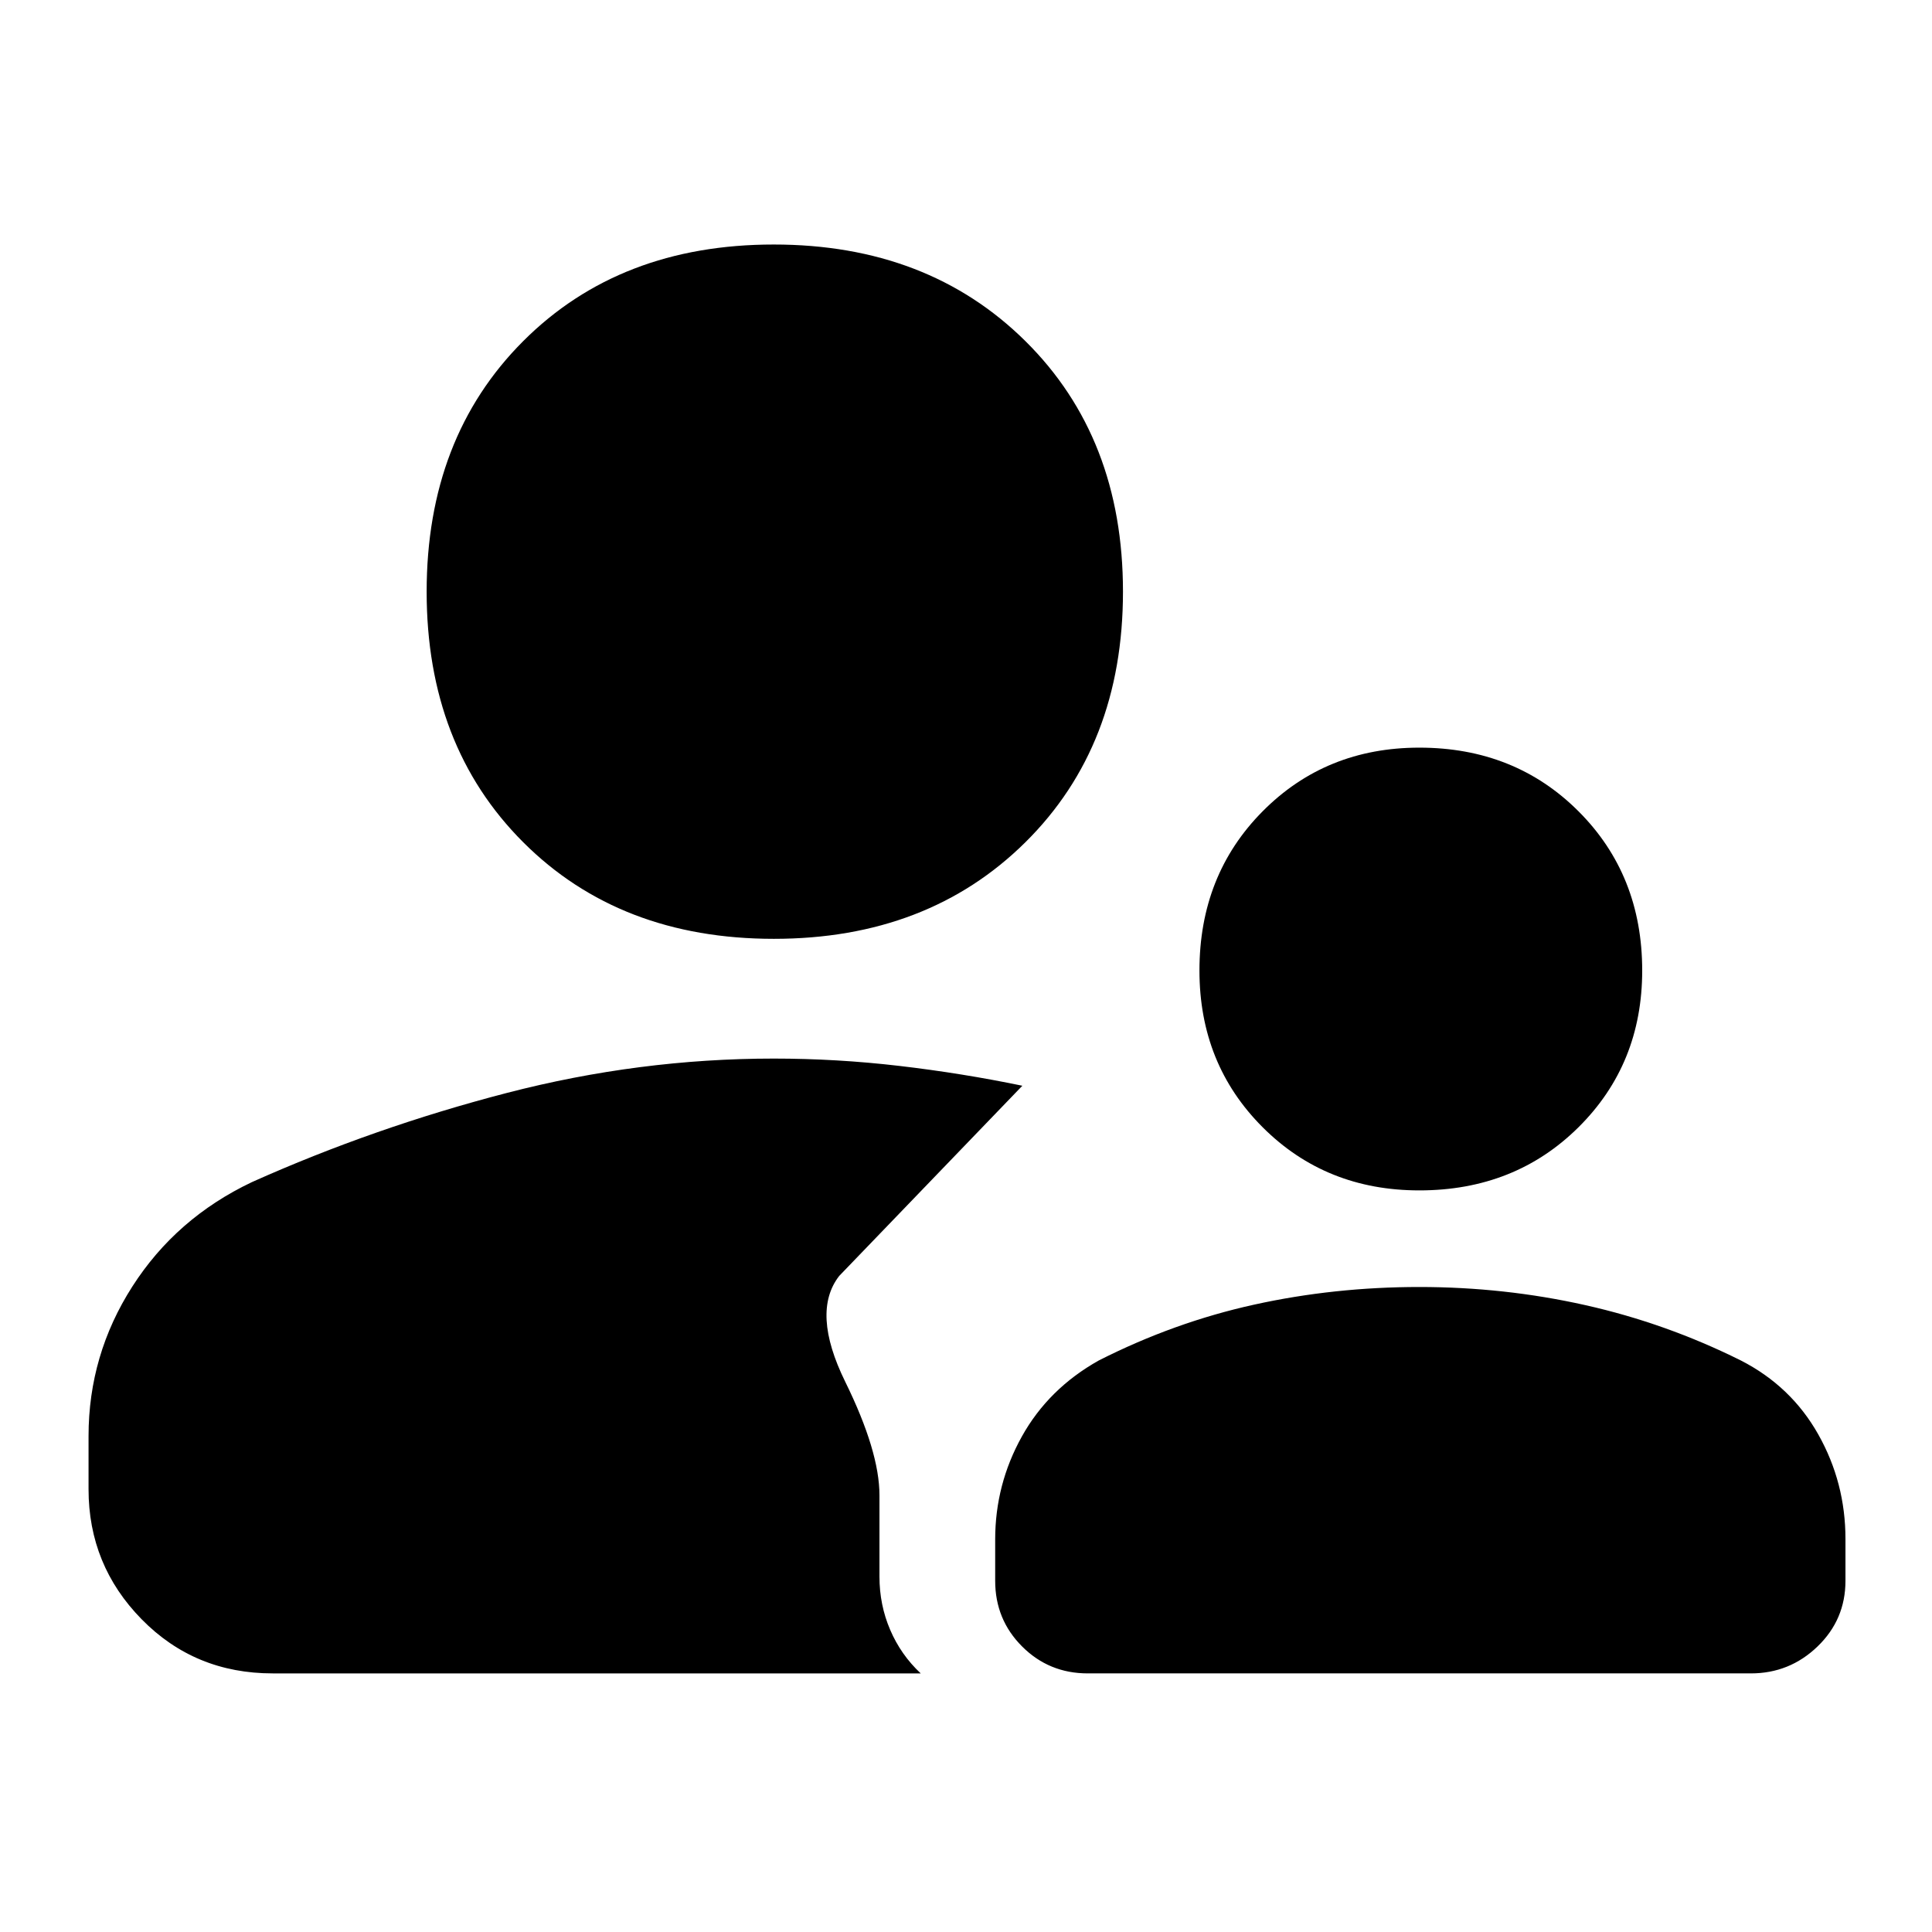 <svg xmlns="http://www.w3.org/2000/svg" height="48" viewBox="0 -960 960 960" width="48"><path d="M705.25-368.5q-46.47 0-77.86-31.39T596-477.75q0-47.47 31.39-79.11t77.86-31.64q47.47 0 79.11 31.64T816-477.75q0 46.47-31.64 77.86t-79.11 31.39Zm-164.75 240q-19.25 0-32.62-13.38-13.38-13.37-13.38-32.62v-20.6q0-27.29 13.25-51.1Q521-270 546-284q37.5-19 77.25-27.75t82-8.75q42.25 0 82.43 9 40.18 9 77.32 27.5 24.98 12.77 38.49 36.75Q917-223.26 917-195.3v20.8q0 19.25-13.87 32.62Q889.25-128.5 870-128.5H540.5Zm-155.98-365Q308-493.5 260-541.48t-48-124.5q0-76.52 47.98-124.52t124.5-48q76.52 0 125.02 47.98t48.5 124.5q0 76.52-48.48 124.52t-125 48ZM44-246.41q0-40.37 21.77-74.34 21.76-33.98 59.39-51.86 60.82-27.22 126.67-44.31Q317.68-434 384.45-434q31.3 0 62.47 3.65 31.16 3.65 61.08 9.85L417-326q-14 18 3 52.6t17 56.4v40.41q0 14.04 5.32 26.44 5.31 12.41 15.18 21.65h-322q-38.72 0-65.11-26.89T44-220v-26.41Z"/></svg>